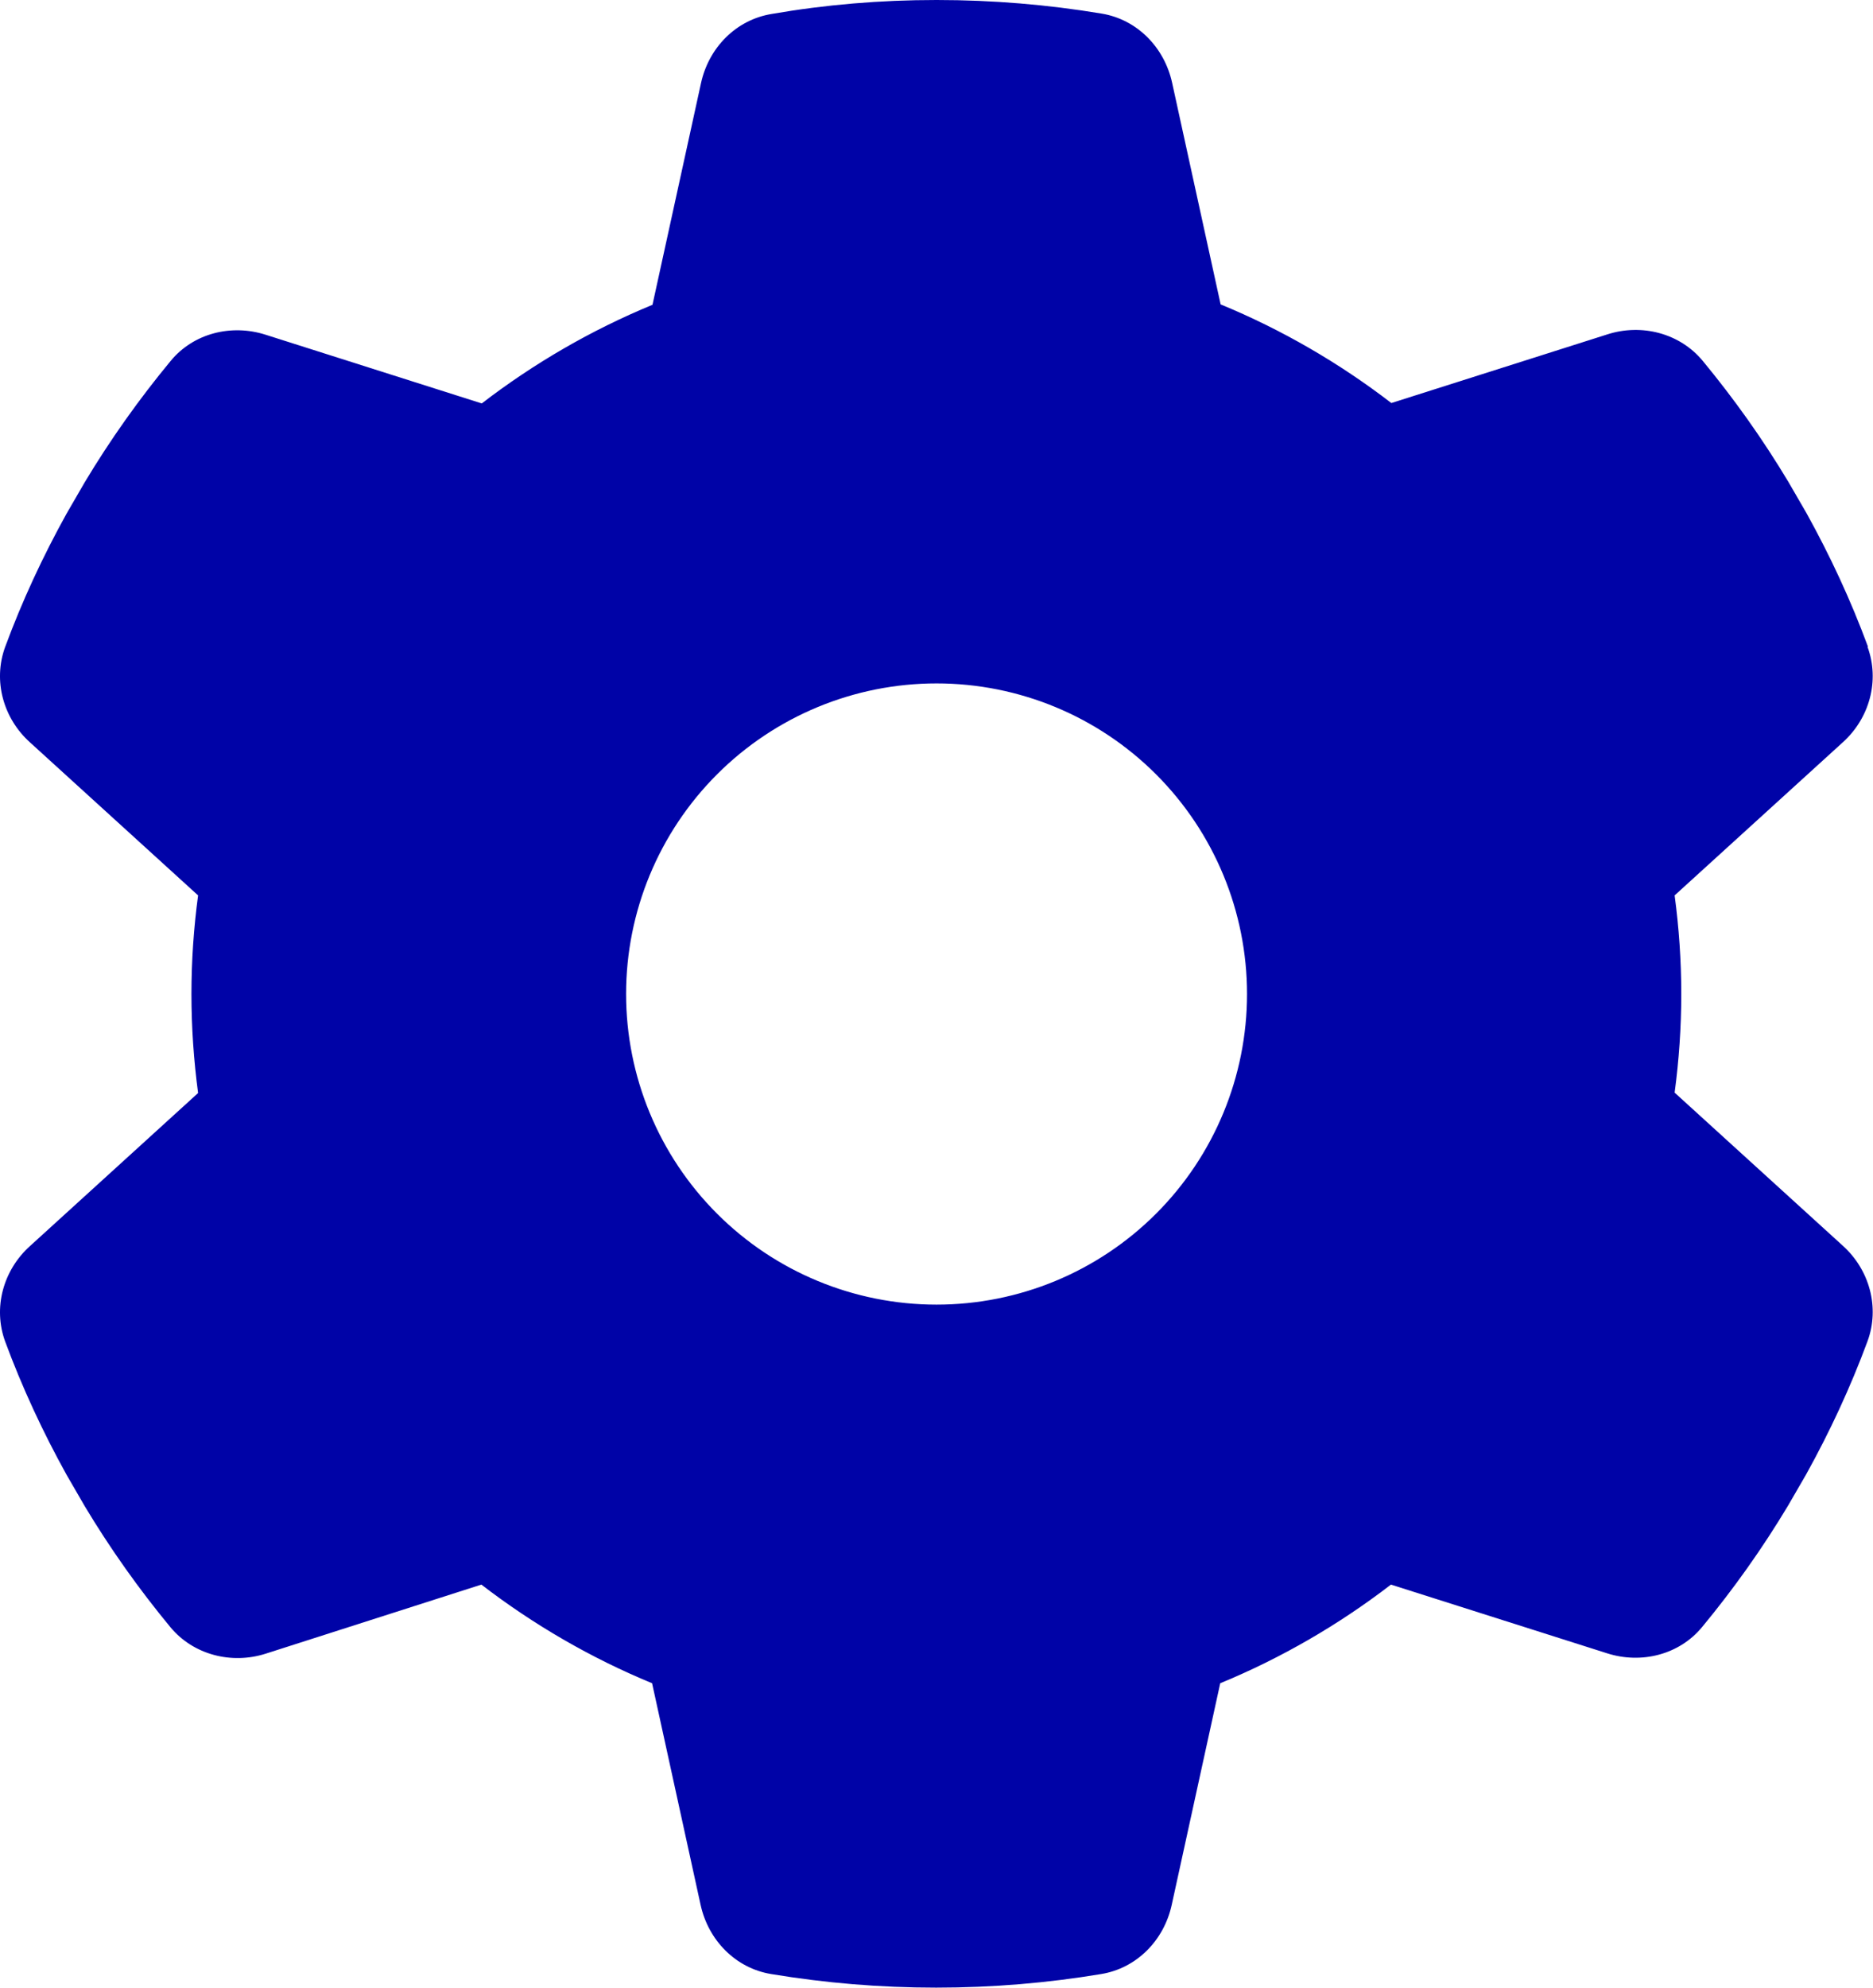 <svg width="33" height="35" viewBox="0 0 33 35" fill="none" xmlns="http://www.w3.org/2000/svg">
<path d="M32.904 11.391C33.122 11.986 32.938 12.649 32.466 13.073L29.505 15.767C29.581 16.334 29.622 16.915 29.622 17.503C29.622 18.091 29.581 18.673 29.505 19.24L32.466 21.934C32.938 22.358 33.122 23.021 32.904 23.616C32.603 24.43 32.24 25.209 31.823 25.961L31.502 26.515C31.051 27.267 30.545 27.978 29.991 28.648C29.587 29.14 28.917 29.305 28.316 29.113L24.507 27.903C23.591 28.607 22.579 29.195 21.499 29.64L20.644 33.544C20.508 34.166 20.029 34.658 19.4 34.761C18.456 34.918 17.485 35 16.494 35C15.503 35 14.532 34.918 13.588 34.761C12.959 34.658 12.481 34.166 12.344 33.544L11.489 29.64C10.409 29.195 9.397 28.607 8.481 27.903L4.679 29.12C4.078 29.311 3.408 29.14 3.004 28.655C2.45 27.985 1.944 27.274 1.493 26.522L1.172 25.968C0.755 25.216 0.392 24.436 0.091 23.623C-0.127 23.028 0.057 22.365 0.529 21.941L3.49 19.247C3.414 18.673 3.373 18.091 3.373 17.503C3.373 16.915 3.414 16.334 3.49 15.767L0.529 13.073C0.057 12.649 -0.127 11.986 0.091 11.391C0.392 10.577 0.755 9.798 1.172 9.046L1.493 8.492C1.944 7.74 2.45 7.029 3.004 6.359C3.408 5.866 4.078 5.702 4.679 5.894L8.488 7.104C9.404 6.4 10.416 5.812 11.496 5.367L12.351 1.463C12.487 0.841 12.966 0.349 13.595 0.246C14.539 0.082 15.509 0 16.501 0C17.492 0 18.463 0.082 19.407 0.239C20.036 0.342 20.514 0.834 20.651 1.456L21.506 5.36C22.586 5.805 23.598 6.393 24.514 7.097L28.323 5.887C28.924 5.695 29.594 5.866 29.998 6.352C30.552 7.022 31.058 7.733 31.509 8.485L31.83 9.039C32.247 9.791 32.609 10.57 32.91 11.384L32.904 11.391ZM16.501 22.973C17.952 22.973 19.343 22.397 20.369 21.371C21.395 20.345 21.971 18.954 21.971 17.503C21.971 16.053 21.395 14.662 20.369 13.636C19.343 12.61 17.952 12.034 16.501 12.034C15.05 12.034 13.659 12.61 12.633 13.636C11.607 14.662 11.031 16.053 11.031 17.503C11.031 18.954 11.607 20.345 12.633 21.371C13.659 22.397 15.05 22.973 16.501 22.973Z" fill="#0003A7"/>
</svg>
